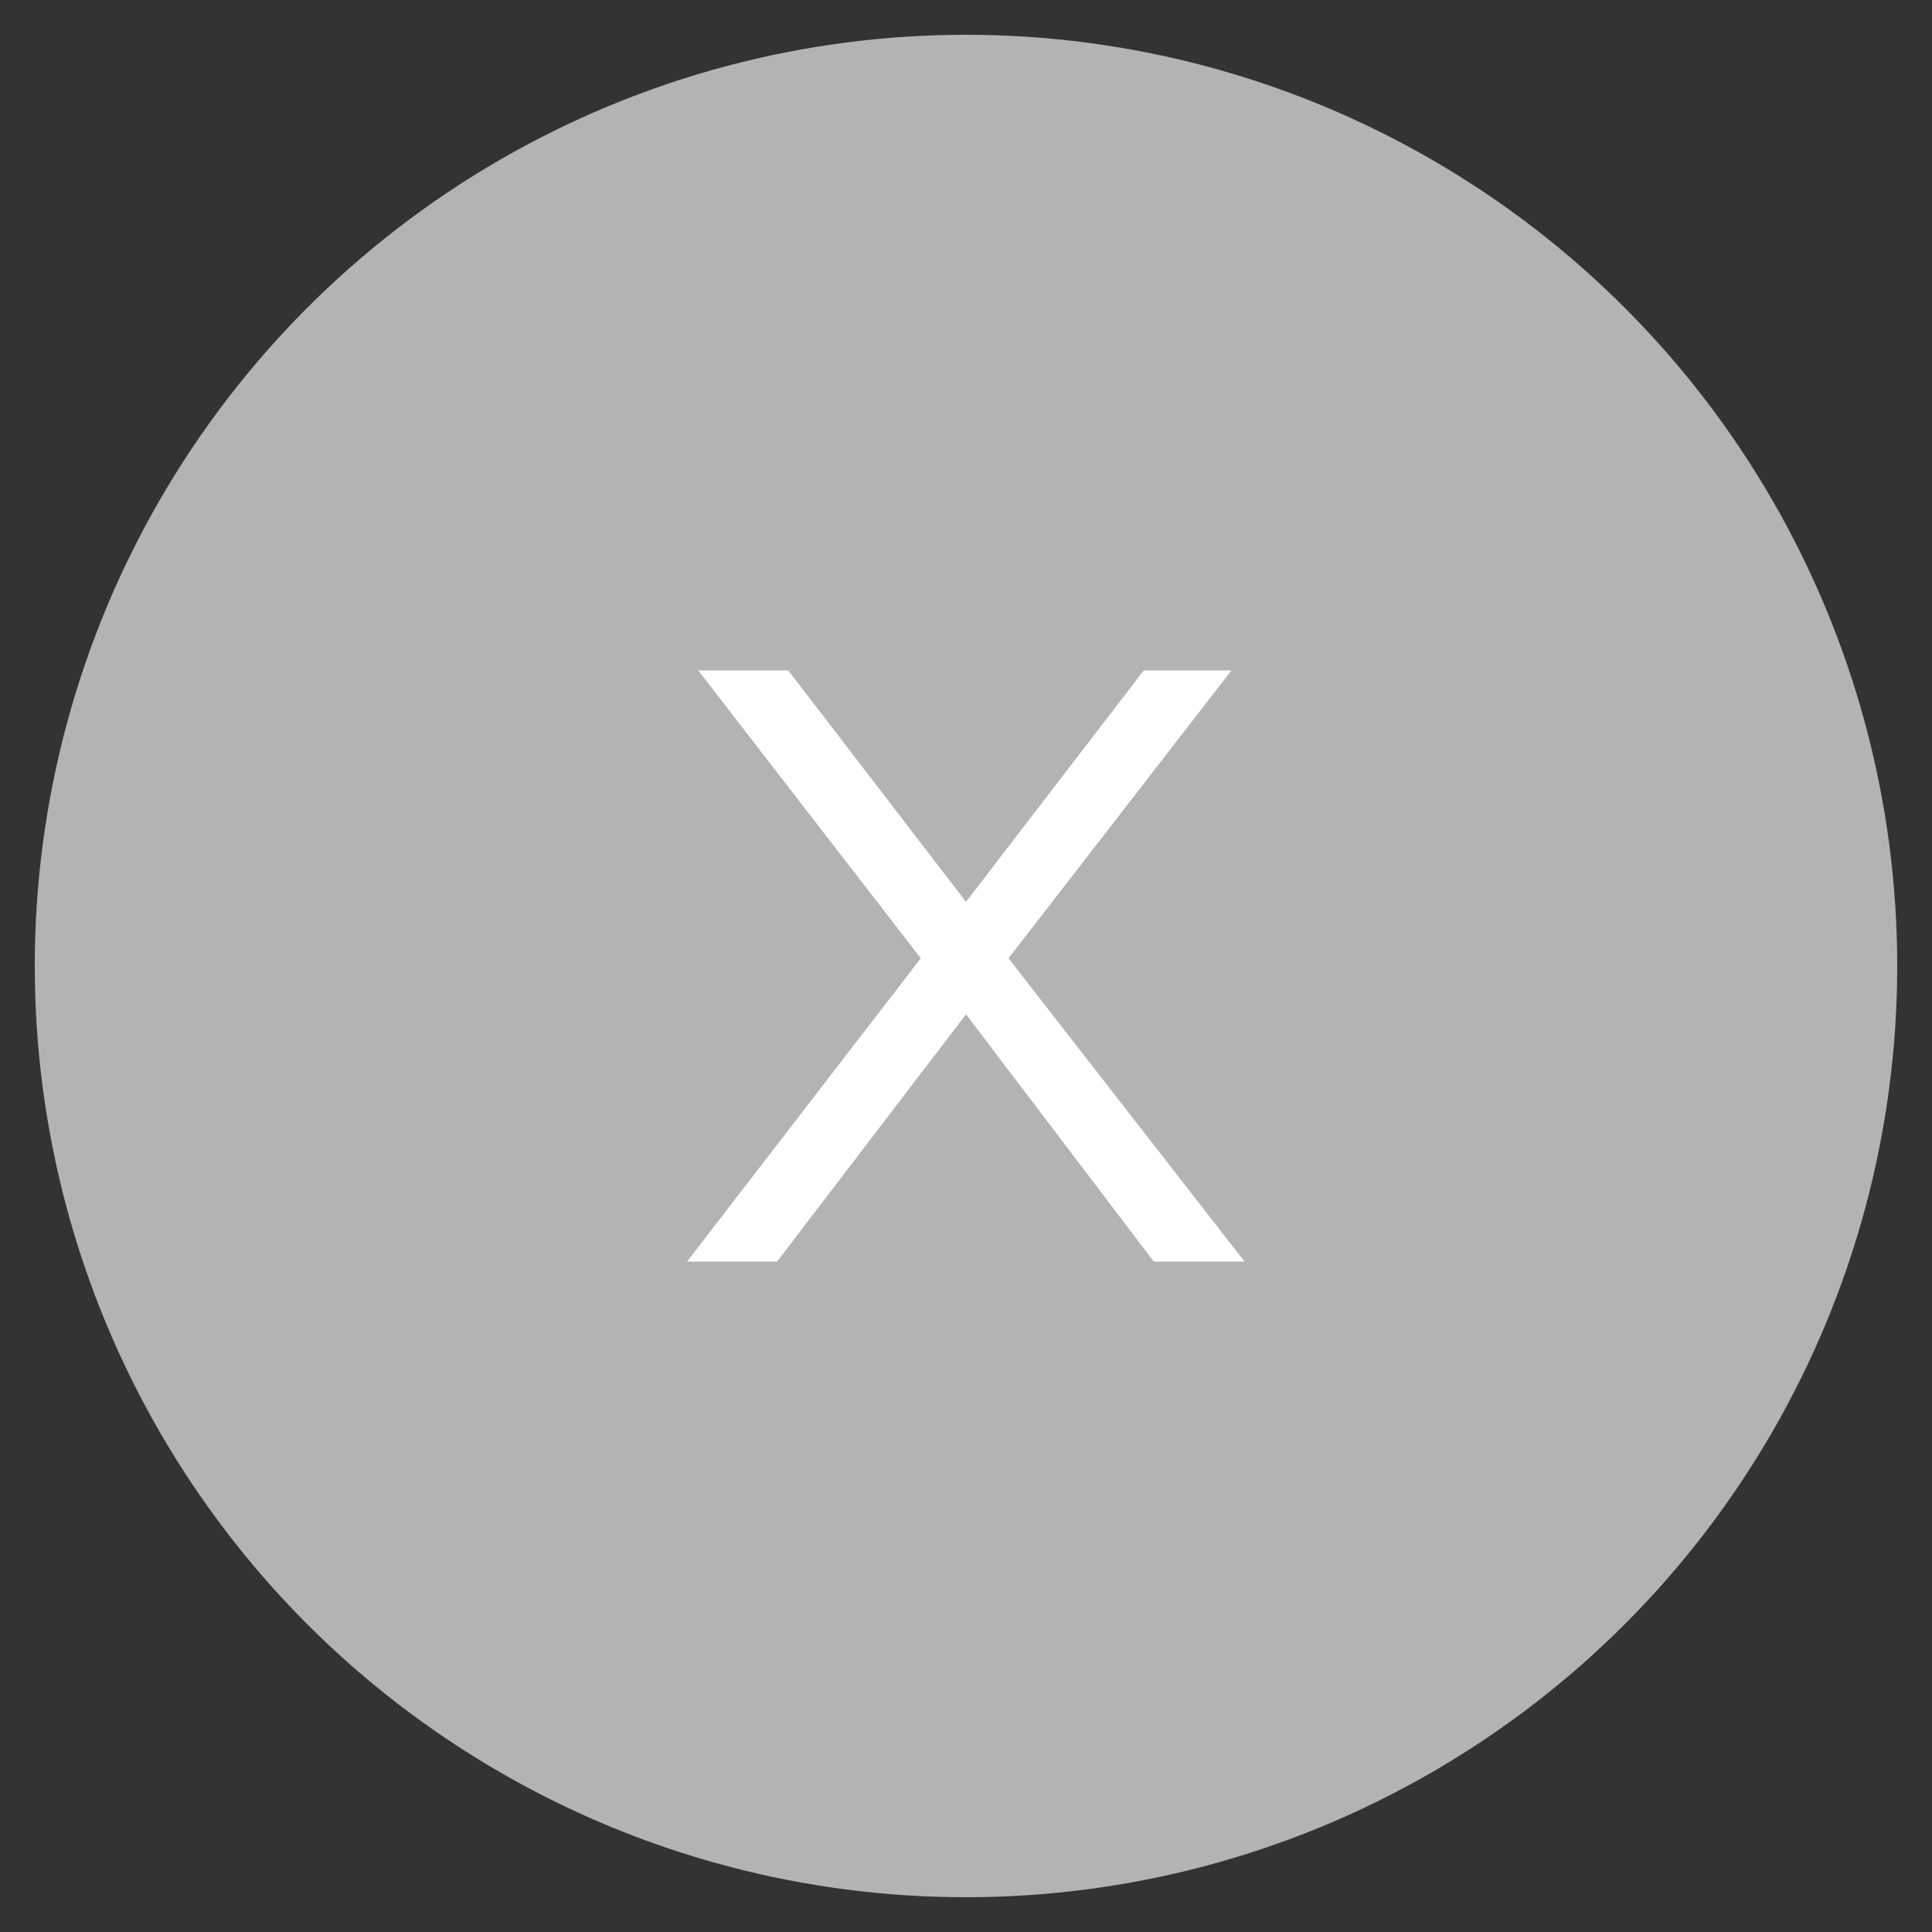 <?xml version="1.0" encoding="utf-8"?>
<!-- Generator: Adobe Illustrator 22.1.0, SVG Export Plug-In . SVG Version: 6.00 Build 0)  -->
<svg version="1.1" id="Layer_1" xmlns="http://www.w3.org/2000/svg" xmlns:xlink="http://www.w3.org/1999/xlink" x="0px" y="0px"
	 viewBox="0 0 500 500" style="enable-background:new 0 0 500 500;" xml:space="preserve">
<rect x="0" y="0" width="500" height="500" fill="#333333" stroke="none"/>
<style type="text/css">
	.st0{fill:#B3B3B3;}
	.st1{fill:#FFFFFF;}
</style>
<g>
	<circle class="st0" cx="250" cy="250" r="241"/>
	<g>
		<path class="st1" d="M298.6,326.5l-48.6-64l-48.9,64h-23.3l60.5-78.5l-57.6-74.5H204l46,59.9l46-59.9h22.7L261,248l61.1,78.5
			H298.6z"/>
	</g>
</g>
</svg>

